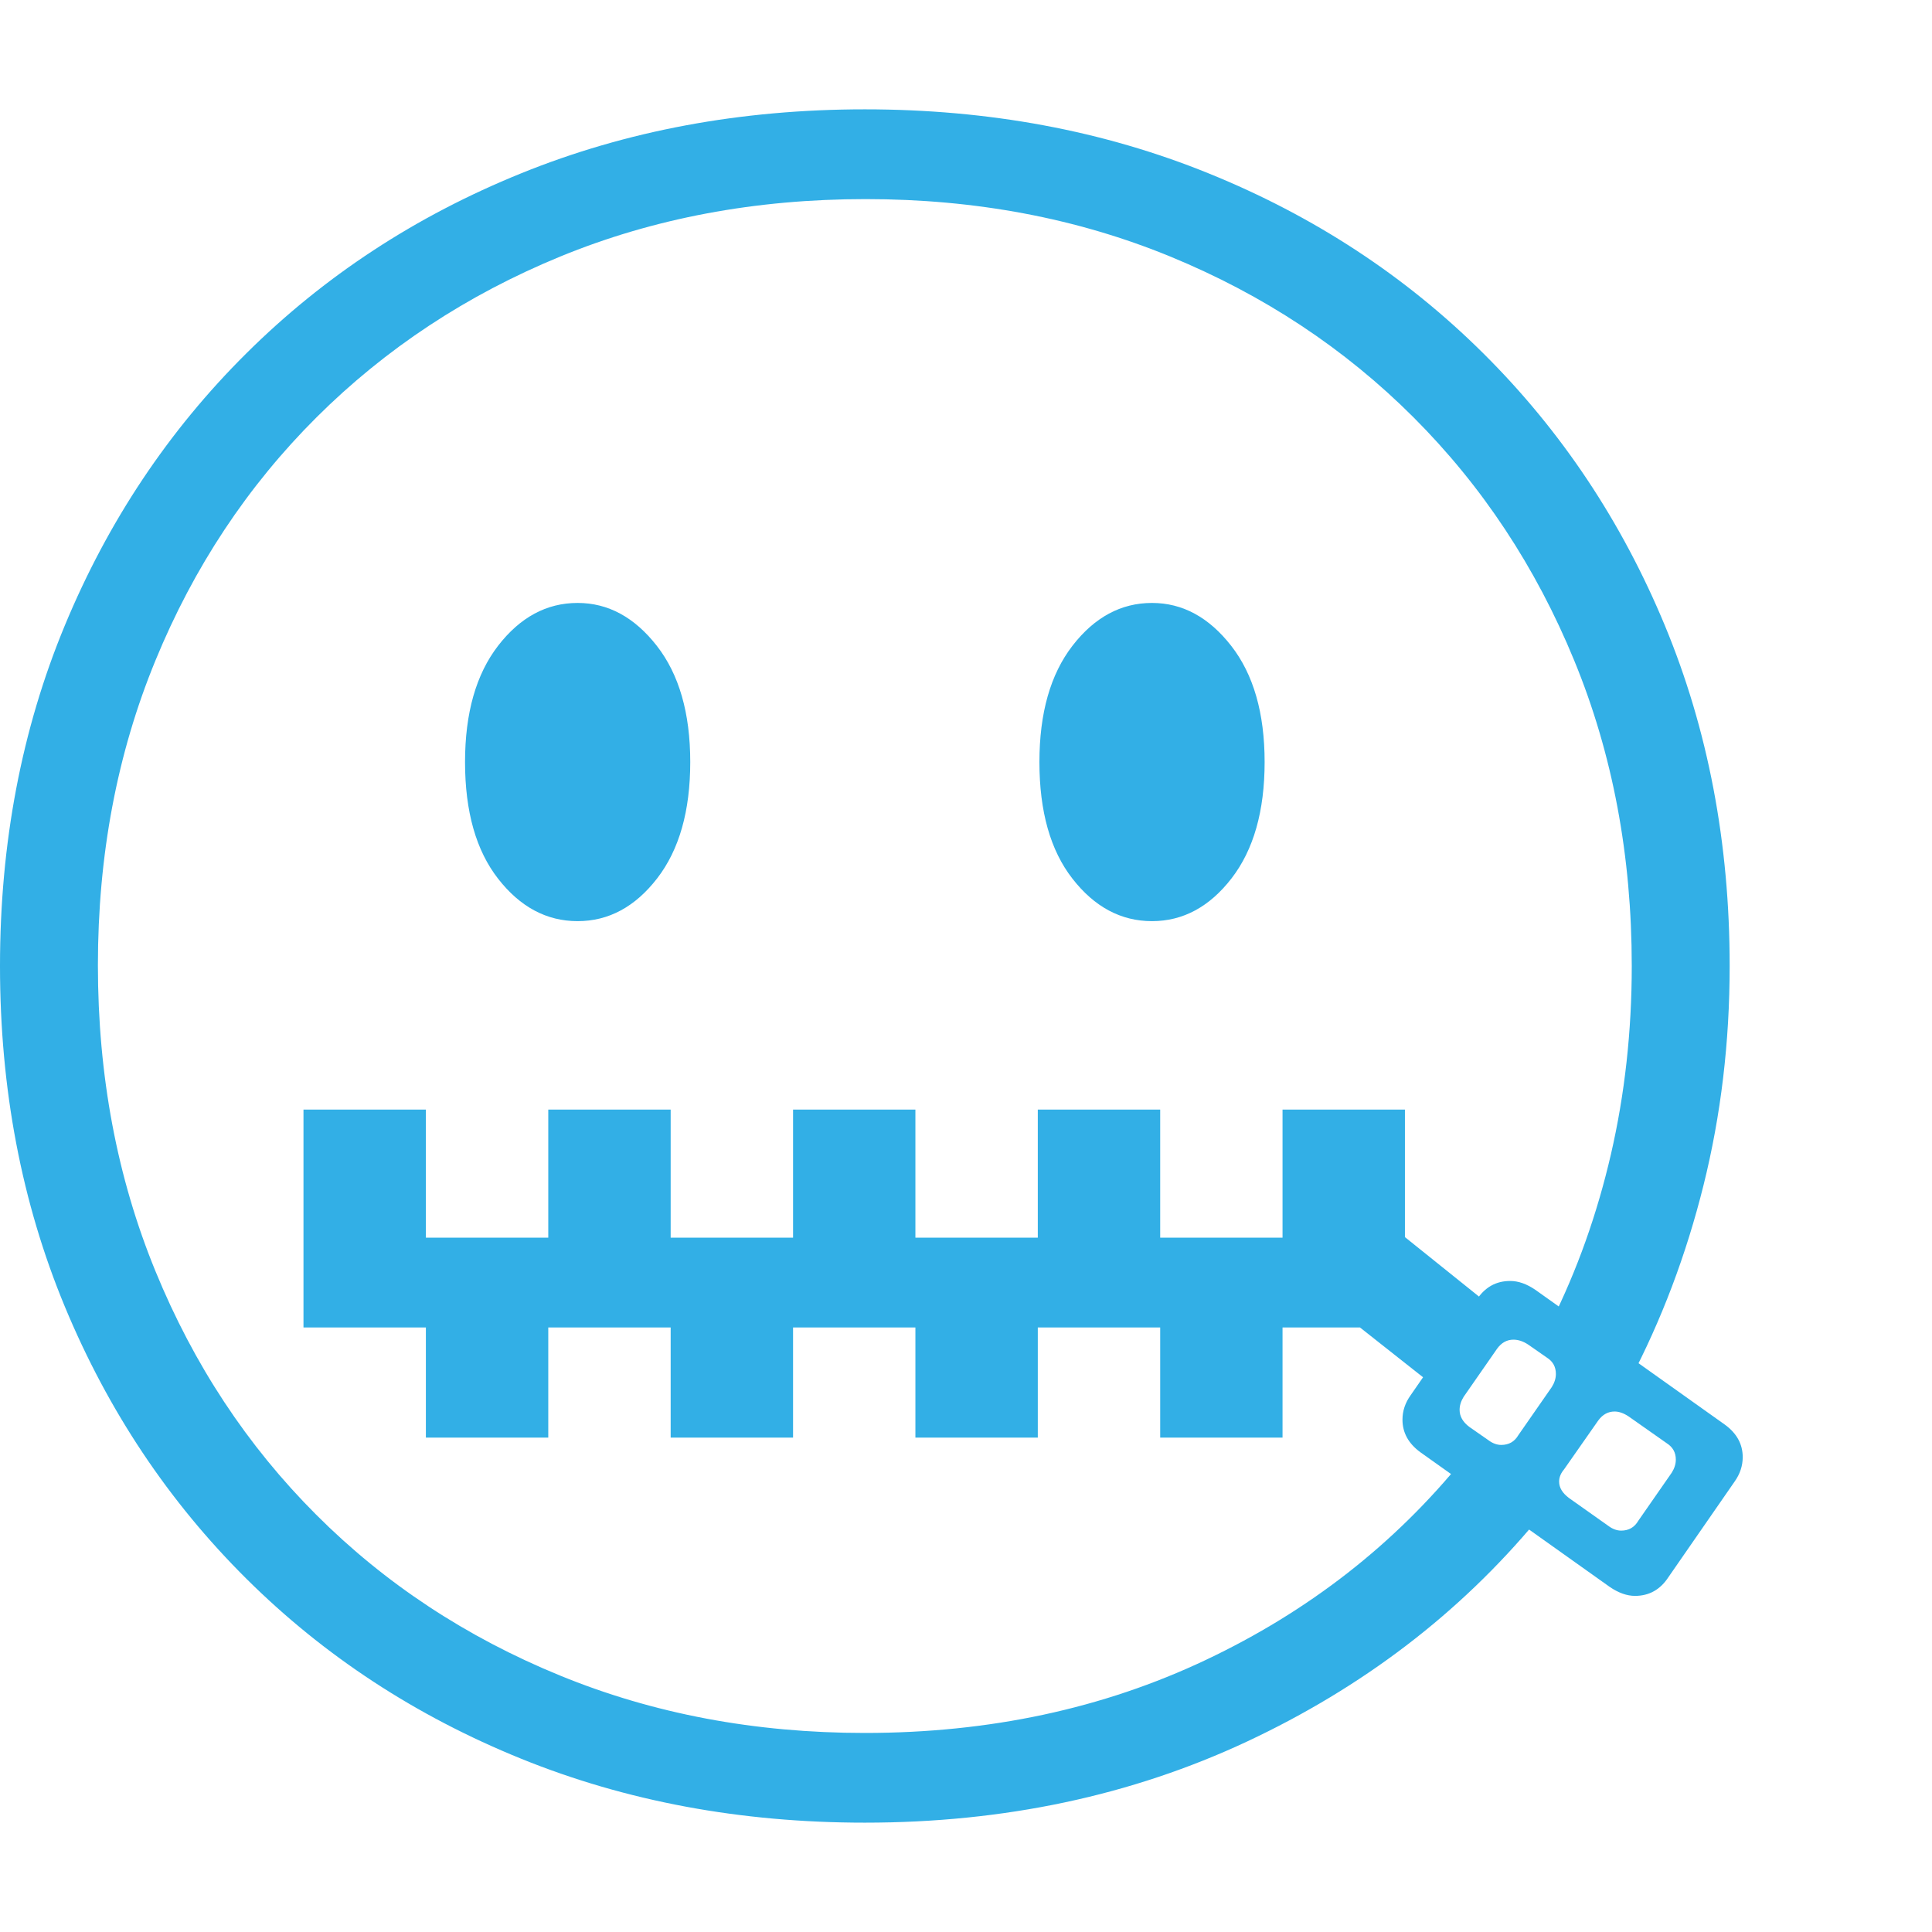 <svg version="1.1" xmlns="http://www.w3.org/2000/svg" style="fill:rgba(0,0,0,1.0)" width="256" height="256" viewBox="0 0 37.0 32.812"><path fill="rgb(50, 175, 230)" d="M16.562 32.812 C14.187 32.812 11.992 32.404 9.977 31.586 C7.961 30.768 6.208 29.62 4.719 28.141 C3.229 26.661 2.07 24.924 1.242 22.93 C0.414 20.935 0 18.76 0 16.406 C0 14.052 0.414 11.878 1.242 9.883 C2.07 7.888 3.229 6.151 4.719 4.672 C6.208 3.193 7.961 2.044 9.977 1.227 C11.992 0.409 14.187 -0 16.562 -0 C18.938 -0 21.133 0.409 23.148 1.227 C25.164 2.044 26.917 3.193 28.406 4.672 C29.896 6.151 31.055 7.888 31.883 9.883 C32.711 11.878 33.125 14.052 33.125 16.406 C33.125 17.865 32.958 19.263 32.625 20.602 C32.292 21.94 31.818 23.193 31.203 24.359 L29.703 23.234 C30.203 22.234 30.586 21.159 30.852 20.008 C31.117 18.857 31.25 17.656 31.25 16.406 C31.25 14.292 30.883 12.341 30.148 10.555 C29.414 8.768 28.388 7.216 27.07 5.898 C25.753 4.581 24.201 3.555 22.414 2.82 C20.628 2.086 18.682 1.719 16.578 1.719 C14.464 1.719 12.513 2.086 10.727 2.82 C8.94 3.555 7.385 4.581 6.062 5.898 C4.74 7.216 3.711 8.768 2.977 10.555 C2.242 12.341 1.875 14.286 1.875 16.391 C1.875 18.505 2.242 20.458 2.977 22.25 C3.711 24.042 4.737 25.596 6.055 26.914 C7.372 28.232 8.927 29.258 10.719 29.992 C12.51 30.727 14.458 31.094 16.562 31.094 C18.948 31.094 21.125 30.628 23.094 29.695 C25.063 28.763 26.708 27.479 28.031 25.844 L29.438 27.016 C27.948 28.807 26.096 30.221 23.883 31.258 C21.669 32.294 19.229 32.812 16.562 32.812 Z M8.156 25.438 L8.156 23.328 L5.812 23.328 L5.812 19.156 L8.156 19.156 L8.156 21.609 L10.5 21.609 L10.5 19.156 L12.844 19.156 L12.844 21.609 L15.188 21.609 L15.188 19.156 L17.531 19.156 L17.531 21.609 L19.875 21.609 L19.875 19.156 L22.219 19.156 L22.219 21.609 L24.562 21.609 L24.562 19.156 L26.906 19.156 L26.906 23.328 L24.562 23.328 L24.562 25.438 L22.219 25.438 L22.219 23.328 L19.875 23.328 L19.875 25.438 L17.531 25.438 L17.531 23.328 L15.188 23.328 L15.188 25.438 L12.844 25.438 L12.844 23.328 L10.5 23.328 L10.5 25.438 Z M11.062 15.547 C10.469 15.547 9.961 15.276 9.539 14.734 C9.117 14.193 8.906 13.448 8.906 12.5 C8.906 11.562 9.117 10.82 9.539 10.273 C9.961 9.727 10.469 9.453 11.062 9.453 C11.646 9.453 12.151 9.727 12.578 10.273 C13.005 10.82 13.219 11.562 13.219 12.5 C13.219 13.438 13.008 14.18 12.586 14.727 C12.164 15.273 11.656 15.547 11.062 15.547 Z M27.391 24.391 L25.016 22.516 L26.141 20.984 L28.594 22.953 Z M28.75 25.578 C28.896 25.578 29.005 25.516 29.078 25.391 L29.719 24.469 C29.771 24.385 29.797 24.302 29.797 24.219 C29.797 24.083 29.74 23.979 29.625 23.906 L29.266 23.656 C29.172 23.594 29.078 23.562 28.984 23.562 C28.859 23.562 28.755 23.62 28.672 23.734 L28.031 24.656 C27.979 24.74 27.953 24.823 27.953 24.906 C27.953 25.031 28.016 25.141 28.141 25.234 L28.5 25.484 C28.583 25.547 28.667 25.578 28.75 25.578 Z M31.312 28.469 C31.156 28.469 30.995 28.411 30.828 28.297 L27.203 25.719 C26.974 25.552 26.859 25.344 26.859 25.094 C26.859 24.927 26.911 24.771 27.016 24.625 L28.281 22.797 C28.438 22.557 28.651 22.438 28.922 22.438 C29.078 22.438 29.24 22.495 29.406 22.609 L33.031 25.188 C33.26 25.354 33.375 25.562 33.375 25.812 C33.375 25.979 33.323 26.135 33.219 26.281 L31.953 28.109 C31.797 28.349 31.583 28.469 31.312 28.469 Z M31.047 27.219 C31.193 27.219 31.302 27.156 31.375 27.031 L32.016 26.109 C32.068 26.026 32.094 25.943 32.094 25.859 C32.094 25.724 32.036 25.62 31.922 25.547 L31.188 25.031 C31.094 24.969 31.005 24.938 30.922 24.938 C30.797 24.938 30.693 24.995 30.609 25.109 L29.953 26.047 C29.891 26.12 29.859 26.198 29.859 26.281 C29.859 26.396 29.922 26.5 30.047 26.594 L30.797 27.125 C30.88 27.188 30.964 27.219 31.047 27.219 Z M22.062 15.547 C21.469 15.547 20.961 15.276 20.539 14.734 C20.117 14.193 19.906 13.448 19.906 12.5 C19.906 11.562 20.117 10.82 20.539 10.273 C20.961 9.727 21.469 9.453 22.062 9.453 C22.646 9.453 23.151 9.727 23.578 10.273 C24.005 10.82 24.219 11.562 24.219 12.5 C24.219 13.438 24.008 14.18 23.586 14.727 C23.164 15.273 22.656 15.547 22.062 15.547 Z M37 27.344" /></svg>